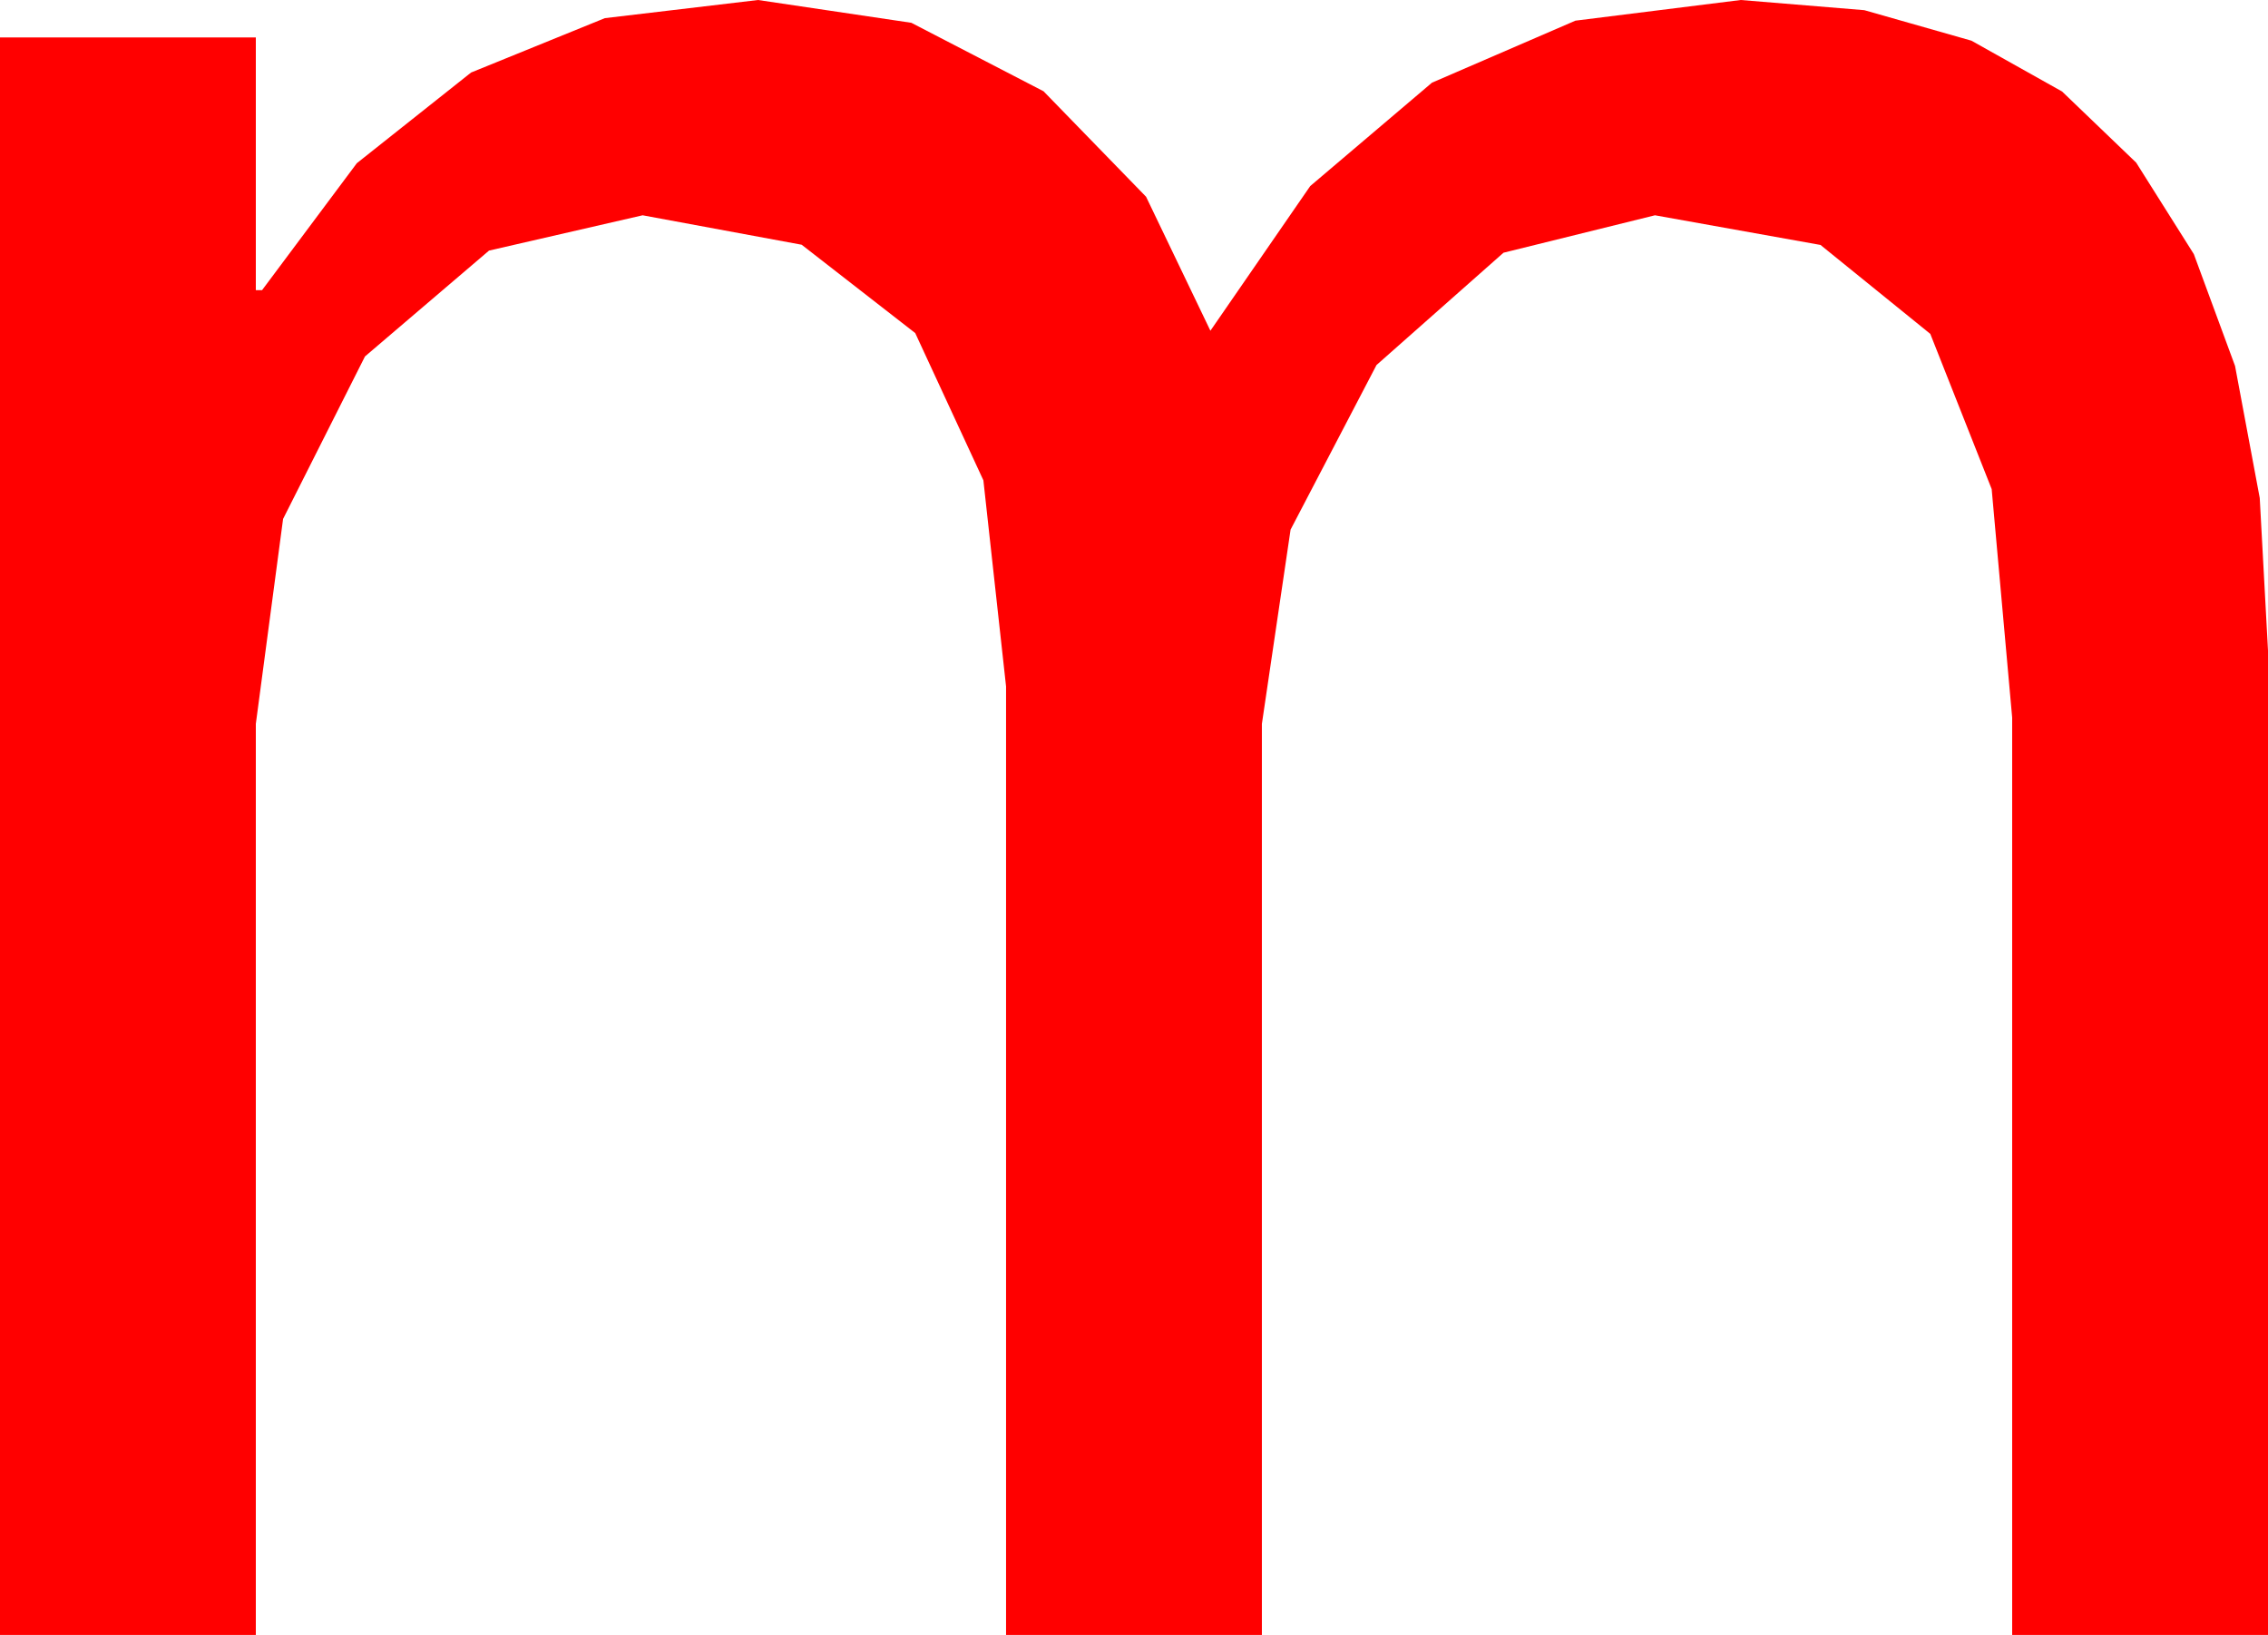 <?xml version="1.0" encoding="utf-8"?>
<!DOCTYPE svg PUBLIC "-//W3C//DTD SVG 1.1//EN" "http://www.w3.org/Graphics/SVG/1.1/DTD/svg11.dtd">
<svg width="42.598" height="30.703" xmlns="http://www.w3.org/2000/svg" xmlns:xlink="http://www.w3.org/1999/xlink" xmlns:xml="http://www.w3.org/XML/1998/namespace" version="1.1">
  <g>
    <g>
      <path style="fill:#FF0000;fill-opacity:1" d="M14.238,0L17.117,0.428 19.6,1.714 21.526,3.695 22.734,6.211 24.609,3.494 26.895,1.553 29.59,0.388 32.695,0 35.016,0.191 37.028,0.764 38.73,1.718 40.122,3.054 41.205,4.772 41.979,6.872 42.443,9.353 42.598,12.217 42.598,30.703 37.793,30.703 37.793,13.477 37.408,9.185 36.255,6.27 34.193,4.6 31.084,4.043 28.239,4.746 25.854,6.855 24.24,9.946 23.701,13.594 23.701,30.703 18.896,30.703 18.896,12.891 18.47,9.02 17.19,6.255 15.057,4.596 12.07,4.043 9.185,4.706 6.855,6.694 5.317,9.745 4.805,13.594 4.805,30.703 0,30.703 0,0.703 4.805,0.703 4.805,5.449 4.922,5.449 6.702,3.065 8.848,1.362 11.36,0.341 14.238,0z" />
    </g>
  </g>
</svg>